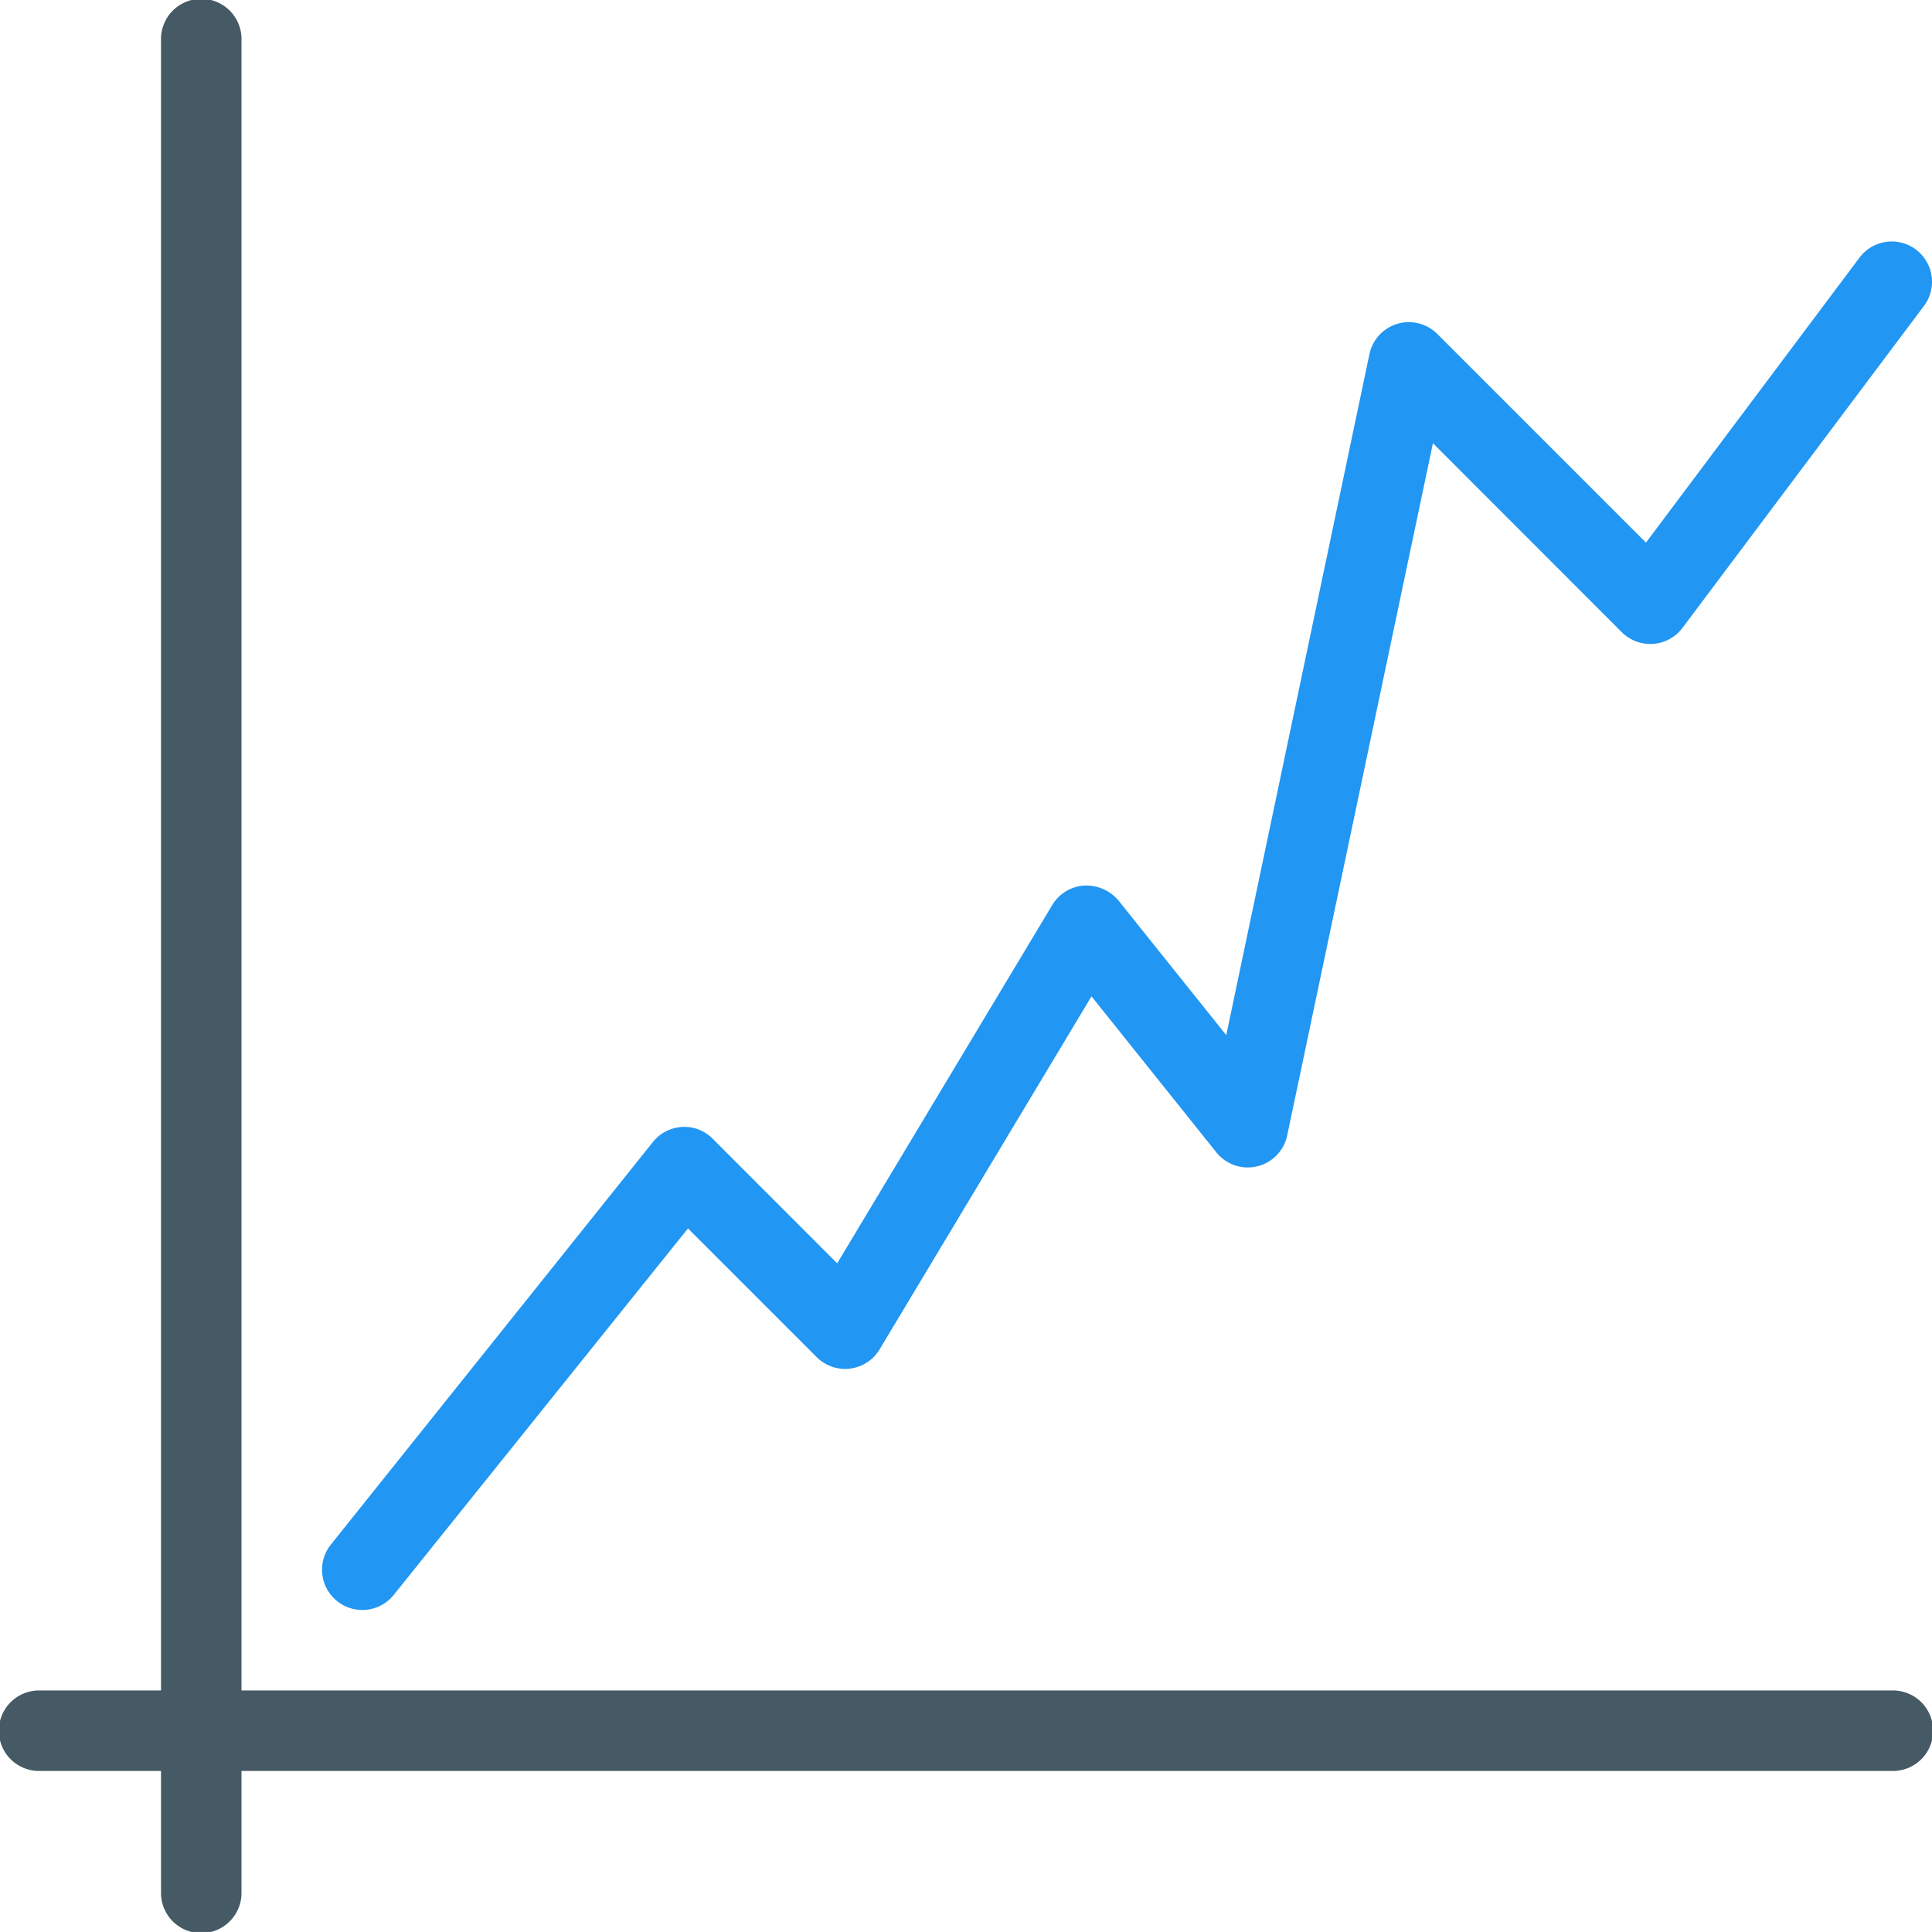<svg xmlns="http://www.w3.org/2000/svg" width="56.001" height="56" viewBox="0 0 56.001 56">
  <g id="line-chart" transform="translate(0 0)">
    <path id="Path_379" data-name="Path 379" d="M54.833,49H7V1.167a1.167,1.167,0,1,0-2.333,0V49h-3.5a1.167,1.167,0,1,0,0,2.333h3.5v3.5a1.167,1.167,0,1,0,2.333,0v-3.5H54.833a1.167,1.167,0,1,0,0-2.333Z" fill="#455a64"/>
    <path id="Path_380" data-name="Path 380" d="M10.5,46.667a1.167,1.167,0,0,1-.91-1.895l9.333-11.667a1.167,1.167,0,0,1,.845-.439,1.148,1.148,0,0,1,.889.341l3.61,3.612L30.5,26.234a1.167,1.167,0,0,1,.933-.565,1.22,1.22,0,0,1,.989.436l3.122,3.9,4.151-19.742a1.167,1.167,0,0,1,1.967-.583l6.048,6.048L53.9,7.467a1.167,1.167,0,1,1,1.868,1.4v0l-7,9.333a1.167,1.167,0,0,1-1.757.126l-5.476-5.479L37.31,32.914a1.167,1.167,0,0,1-2.053.488L31.638,28.88,25.5,39.107a1.166,1.166,0,0,1-1.825.233l-3.733-3.733L11.412,46.231A1.167,1.167,0,0,1,10.5,46.667Z" fill="#2196f3"/>
  </g>
</svg>
